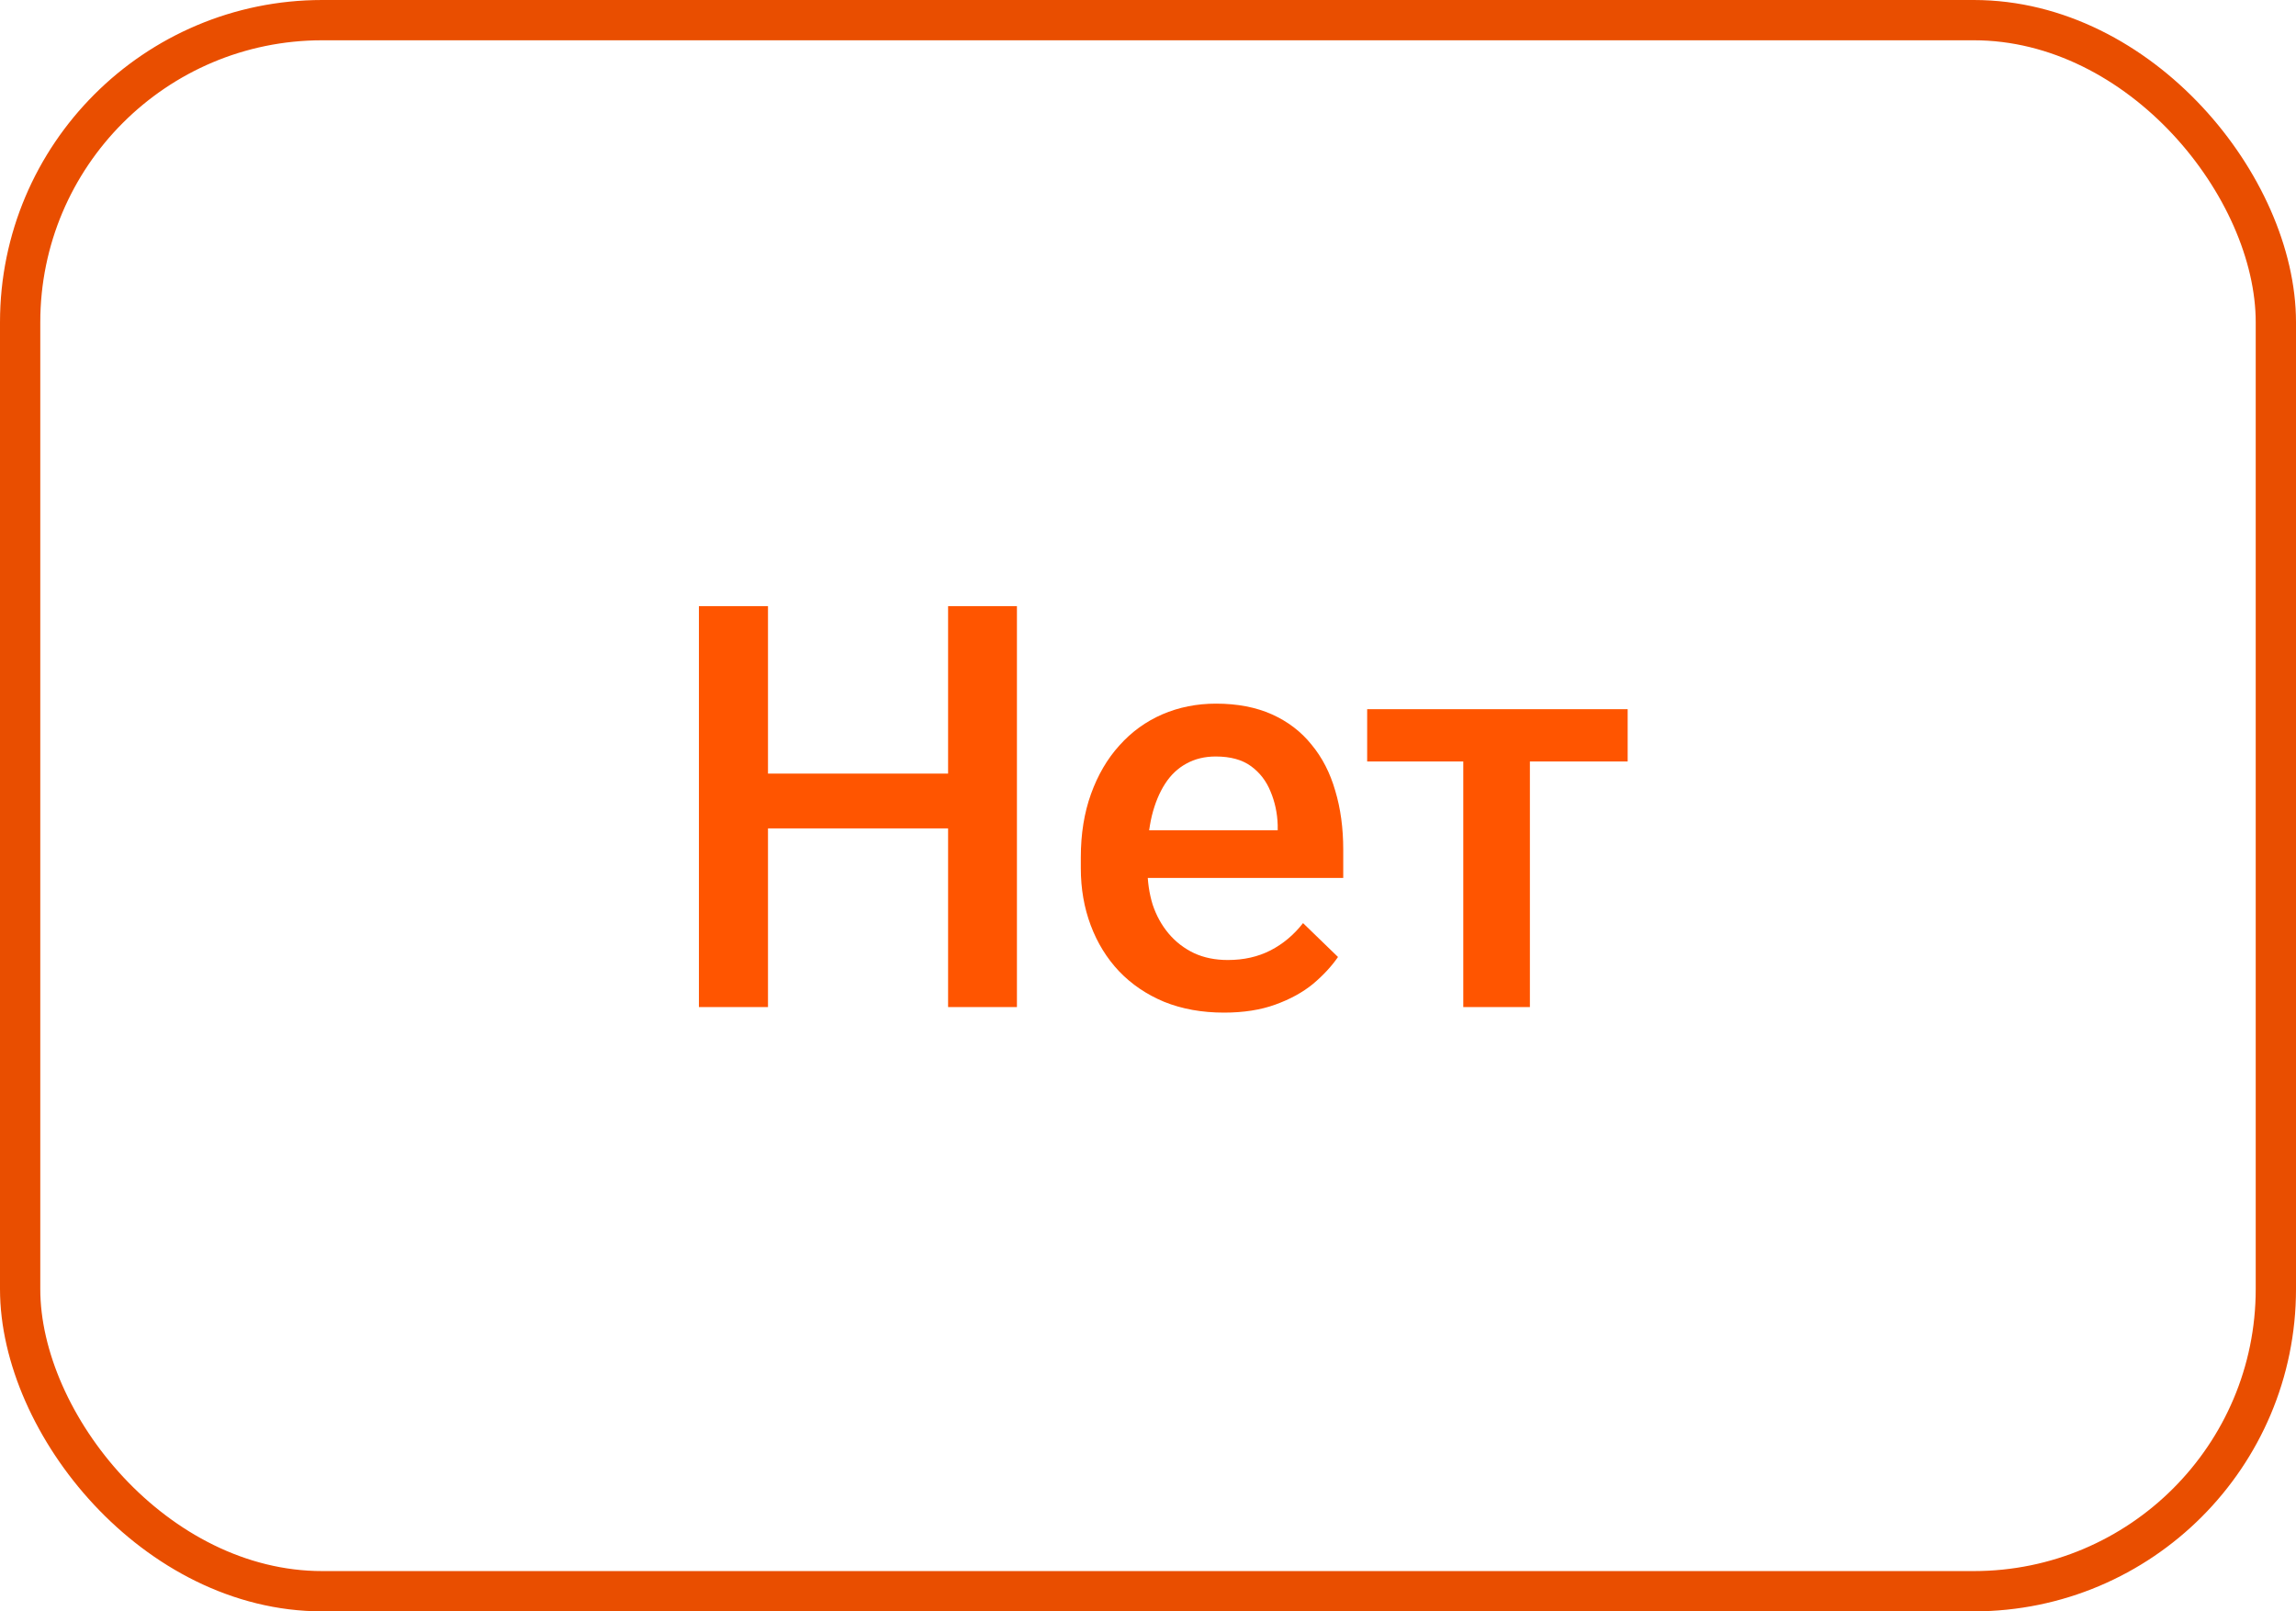 <svg width="57" height="40" viewBox="0 0 57 40" fill="none" xmlns="http://www.w3.org/2000/svg">
<path d="M23.927 19.203V20.564H18.643V19.203H23.927ZM19.066 15.047V25H17.351V15.047H19.066ZM25.246 15.047V25H23.537V15.047H25.246ZM30.387 25.137C29.84 25.137 29.345 25.048 28.903 24.87C28.466 24.688 28.092 24.435 27.782 24.111C27.477 23.788 27.242 23.407 27.078 22.97C26.914 22.532 26.832 22.061 26.832 21.555V21.281C26.832 20.703 26.916 20.178 27.085 19.709C27.254 19.24 27.488 18.838 27.789 18.506C28.09 18.169 28.445 17.911 28.855 17.733C29.266 17.556 29.71 17.467 30.189 17.467C30.717 17.467 31.18 17.556 31.576 17.733C31.973 17.911 32.301 18.162 32.56 18.485C32.825 18.804 33.021 19.185 33.148 19.627C33.281 20.069 33.347 20.557 33.347 21.09V21.794H27.632V20.611H31.72V20.481C31.711 20.185 31.651 19.907 31.542 19.648C31.437 19.388 31.275 19.178 31.057 19.019C30.838 18.859 30.546 18.779 30.182 18.779C29.908 18.779 29.664 18.838 29.45 18.957C29.241 19.071 29.065 19.237 28.924 19.456C28.783 19.675 28.673 19.939 28.596 20.249C28.523 20.554 28.486 20.898 28.486 21.281V21.555C28.486 21.878 28.53 22.179 28.616 22.457C28.707 22.73 28.84 22.97 29.013 23.175C29.186 23.38 29.395 23.542 29.642 23.66C29.888 23.774 30.168 23.831 30.482 23.831C30.879 23.831 31.232 23.751 31.542 23.592C31.852 23.432 32.121 23.207 32.349 22.915L33.217 23.756C33.057 23.988 32.85 24.212 32.595 24.426C32.34 24.635 32.027 24.806 31.658 24.939C31.294 25.071 30.87 25.137 30.387 25.137ZM37.981 17.604V25H36.327V17.604H37.981ZM40.408 17.604V18.902H33.941V17.604H40.408Z" fill="#FF5500"/>
<rect x="0.5" y="0.5" width="56" height="39" rx="7.5" stroke="#E94E00"/>
</svg>
